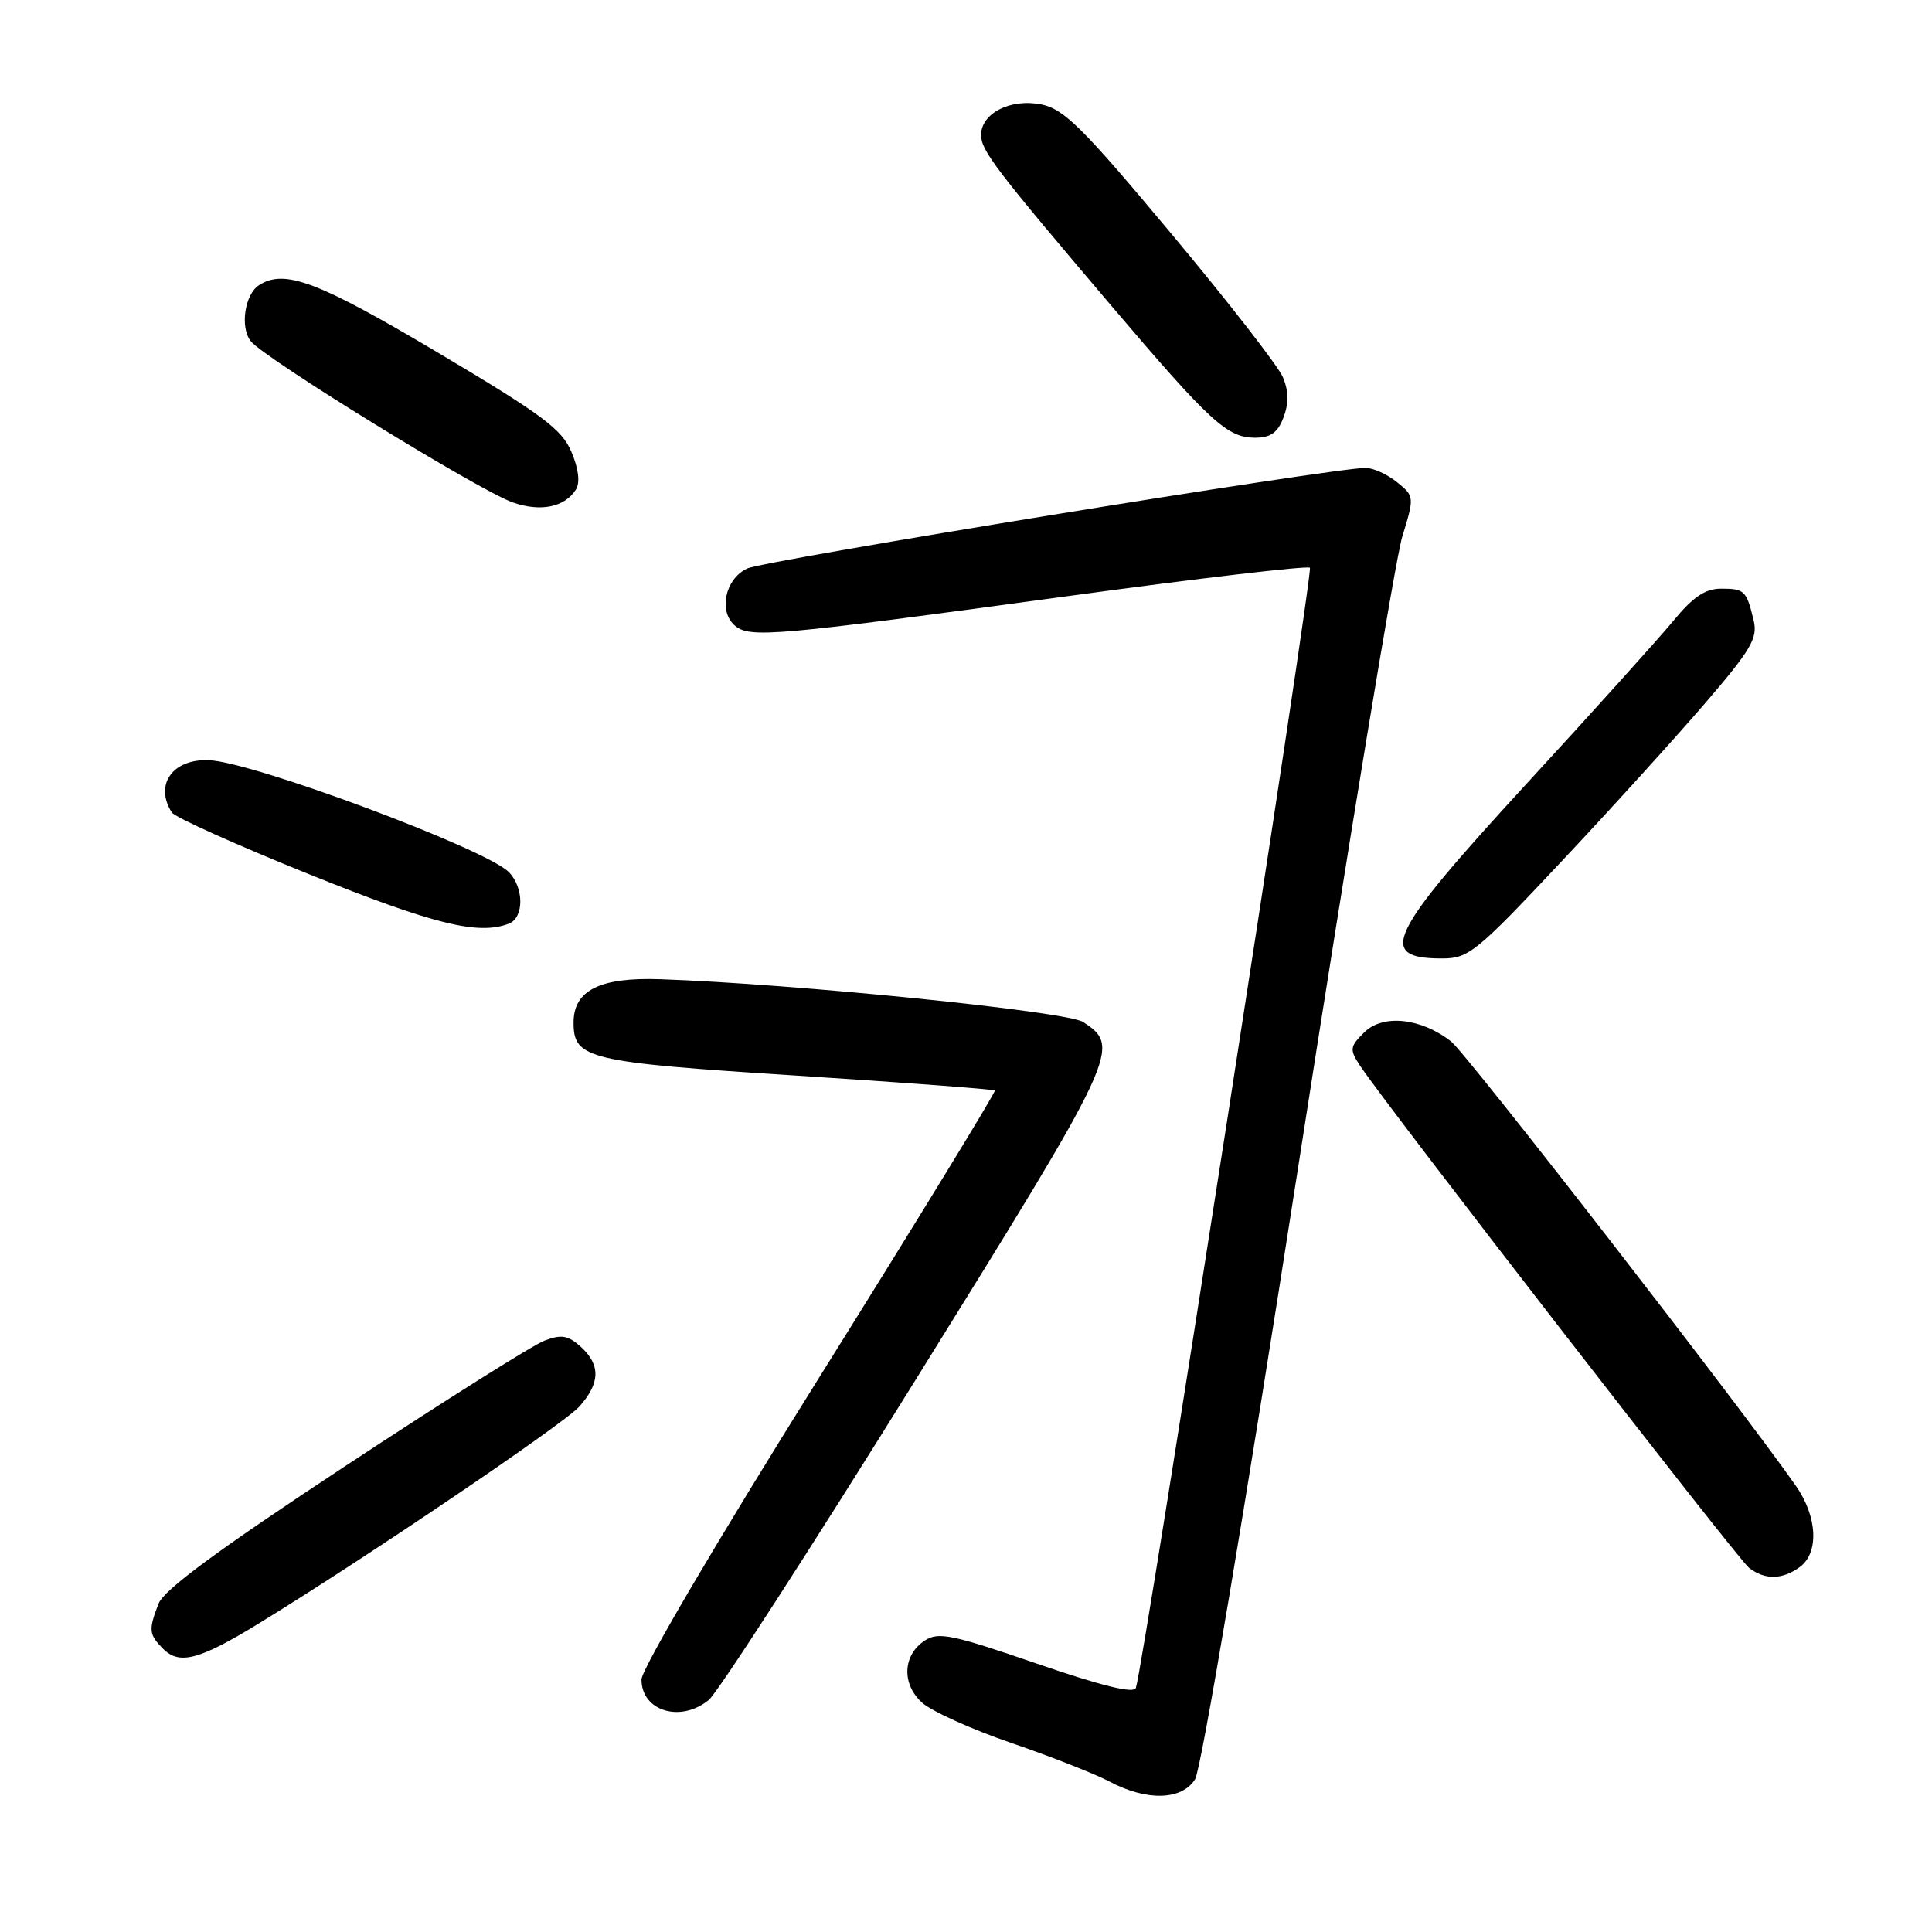 <?xml version="1.0" encoding="UTF-8" standalone="no"?>
<!DOCTYPE svg PUBLIC "-//W3C//DTD SVG 1.1//EN" "http://www.w3.org/Graphics/SVG/1.1/DTD/svg11.dtd" >
<svg xmlns="http://www.w3.org/2000/svg" xmlns:xlink="http://www.w3.org/1999/xlink" version="1.1" viewBox="0 0 256 256">
 <g >
 <path fill="currentColor"
d=" M 158.36 235.75 C 159.16 234.46 164.98 199.91 171.96 155.00 C 178.67 111.83 184.90 74.09 185.80 71.14 C 187.43 65.81 187.42 65.76 185.11 63.89 C 183.83 62.85 181.96 62.00 180.95 62.00 C 176.62 62.00 101.27 74.26 99.00 75.33 C 96.06 76.72 95.16 81.06 97.42 82.93 C 99.39 84.57 102.78 84.27 141.26 79.02 C 158.73 76.64 173.27 74.93 173.57 75.23 C 174.04 75.71 151.55 220.52 150.51 223.66 C 150.25 224.45 145.96 223.39 137.36 220.43 C 126.14 216.57 124.34 216.20 122.54 217.38 C 119.60 219.32 119.44 223.15 122.20 225.63 C 123.47 226.76 128.78 229.16 134.00 230.95 C 139.22 232.74 145.07 235.04 147.00 236.06 C 151.96 238.69 156.61 238.56 158.36 235.75 Z  M 93.92 225.25 C 95.09 224.29 107.45 205.16 121.39 182.73 C 148.23 139.53 148.60 138.75 143.52 135.42 C 141.37 134.01 105.31 130.36 87.48 129.75 C 79.48 129.47 76.00 131.22 76.00 135.50 C 76.00 140.31 77.85 140.75 105.50 142.52 C 119.80 143.44 131.64 144.33 131.82 144.50 C 131.99 144.66 121.53 161.76 108.57 182.49 C 95.09 204.03 85.00 221.19 85.00 222.54 C 85.00 226.73 90.18 228.31 93.92 225.25 Z  M 34.27 215.13 C 48.52 206.40 74.66 188.71 76.75 186.39 C 79.54 183.28 79.61 180.86 76.95 178.45 C 75.28 176.94 74.39 176.79 72.15 177.64 C 70.63 178.21 58.73 185.71 45.69 194.30 C 28.76 205.46 21.69 210.67 20.99 212.53 C 19.66 216.01 19.73 216.58 21.64 218.50 C 23.78 220.64 26.44 219.93 34.27 215.13 Z  M 238.48 207.64 C 241.05 205.76 240.83 200.98 237.97 196.89 C 230.75 186.54 194.37 139.65 192.28 138.00 C 188.29 134.87 183.21 134.34 180.75 136.81 C 178.85 138.70 178.81 139.06 180.20 141.19 C 183.54 146.28 230.25 206.58 231.76 207.75 C 233.86 209.37 236.16 209.33 238.48 207.64 Z  M 206.81 114.25 C 213.40 107.24 221.99 97.77 225.90 93.22 C 232.04 86.08 232.93 84.56 232.37 82.22 C 231.43 78.26 231.16 78.00 228.06 78.00 C 225.96 78.00 224.35 79.08 221.74 82.25 C 219.81 84.59 210.99 94.38 202.14 104.00 C 183.87 123.88 182.37 127.00 191.08 127.00 C 194.59 127.00 195.60 126.19 206.81 114.25 Z  M 67.42 122.39 C 69.46 121.61 69.45 117.60 67.40 115.54 C 64.30 112.45 33.55 100.97 27.69 100.73 C 22.87 100.53 20.42 103.97 22.77 107.66 C 23.17 108.29 31.38 111.98 41.00 115.86 C 57.45 122.48 63.37 123.95 67.42 122.39 Z  M 76.31 64.87 C 76.88 63.96 76.68 62.16 75.73 59.91 C 74.47 56.88 71.92 54.98 57.95 46.68 C 42.10 37.27 37.72 35.62 34.33 37.78 C 32.44 38.98 31.78 43.33 33.21 45.19 C 34.91 47.42 63.51 65.02 67.96 66.58 C 71.64 67.86 74.83 67.21 76.31 64.87 Z  M 170.07 55.32 C 170.78 53.45 170.76 51.83 170.00 50.00 C 169.40 48.55 162.74 39.98 155.20 30.96 C 143.51 16.96 140.99 14.45 138.00 13.84 C 133.92 13.01 130.00 14.99 130.00 17.89 C 130.00 19.95 131.88 22.42 147.40 40.68 C 160.35 55.91 162.62 57.99 166.27 58.00 C 168.37 58.00 169.30 57.34 170.07 55.32 Z "/>
</g>
</svg>